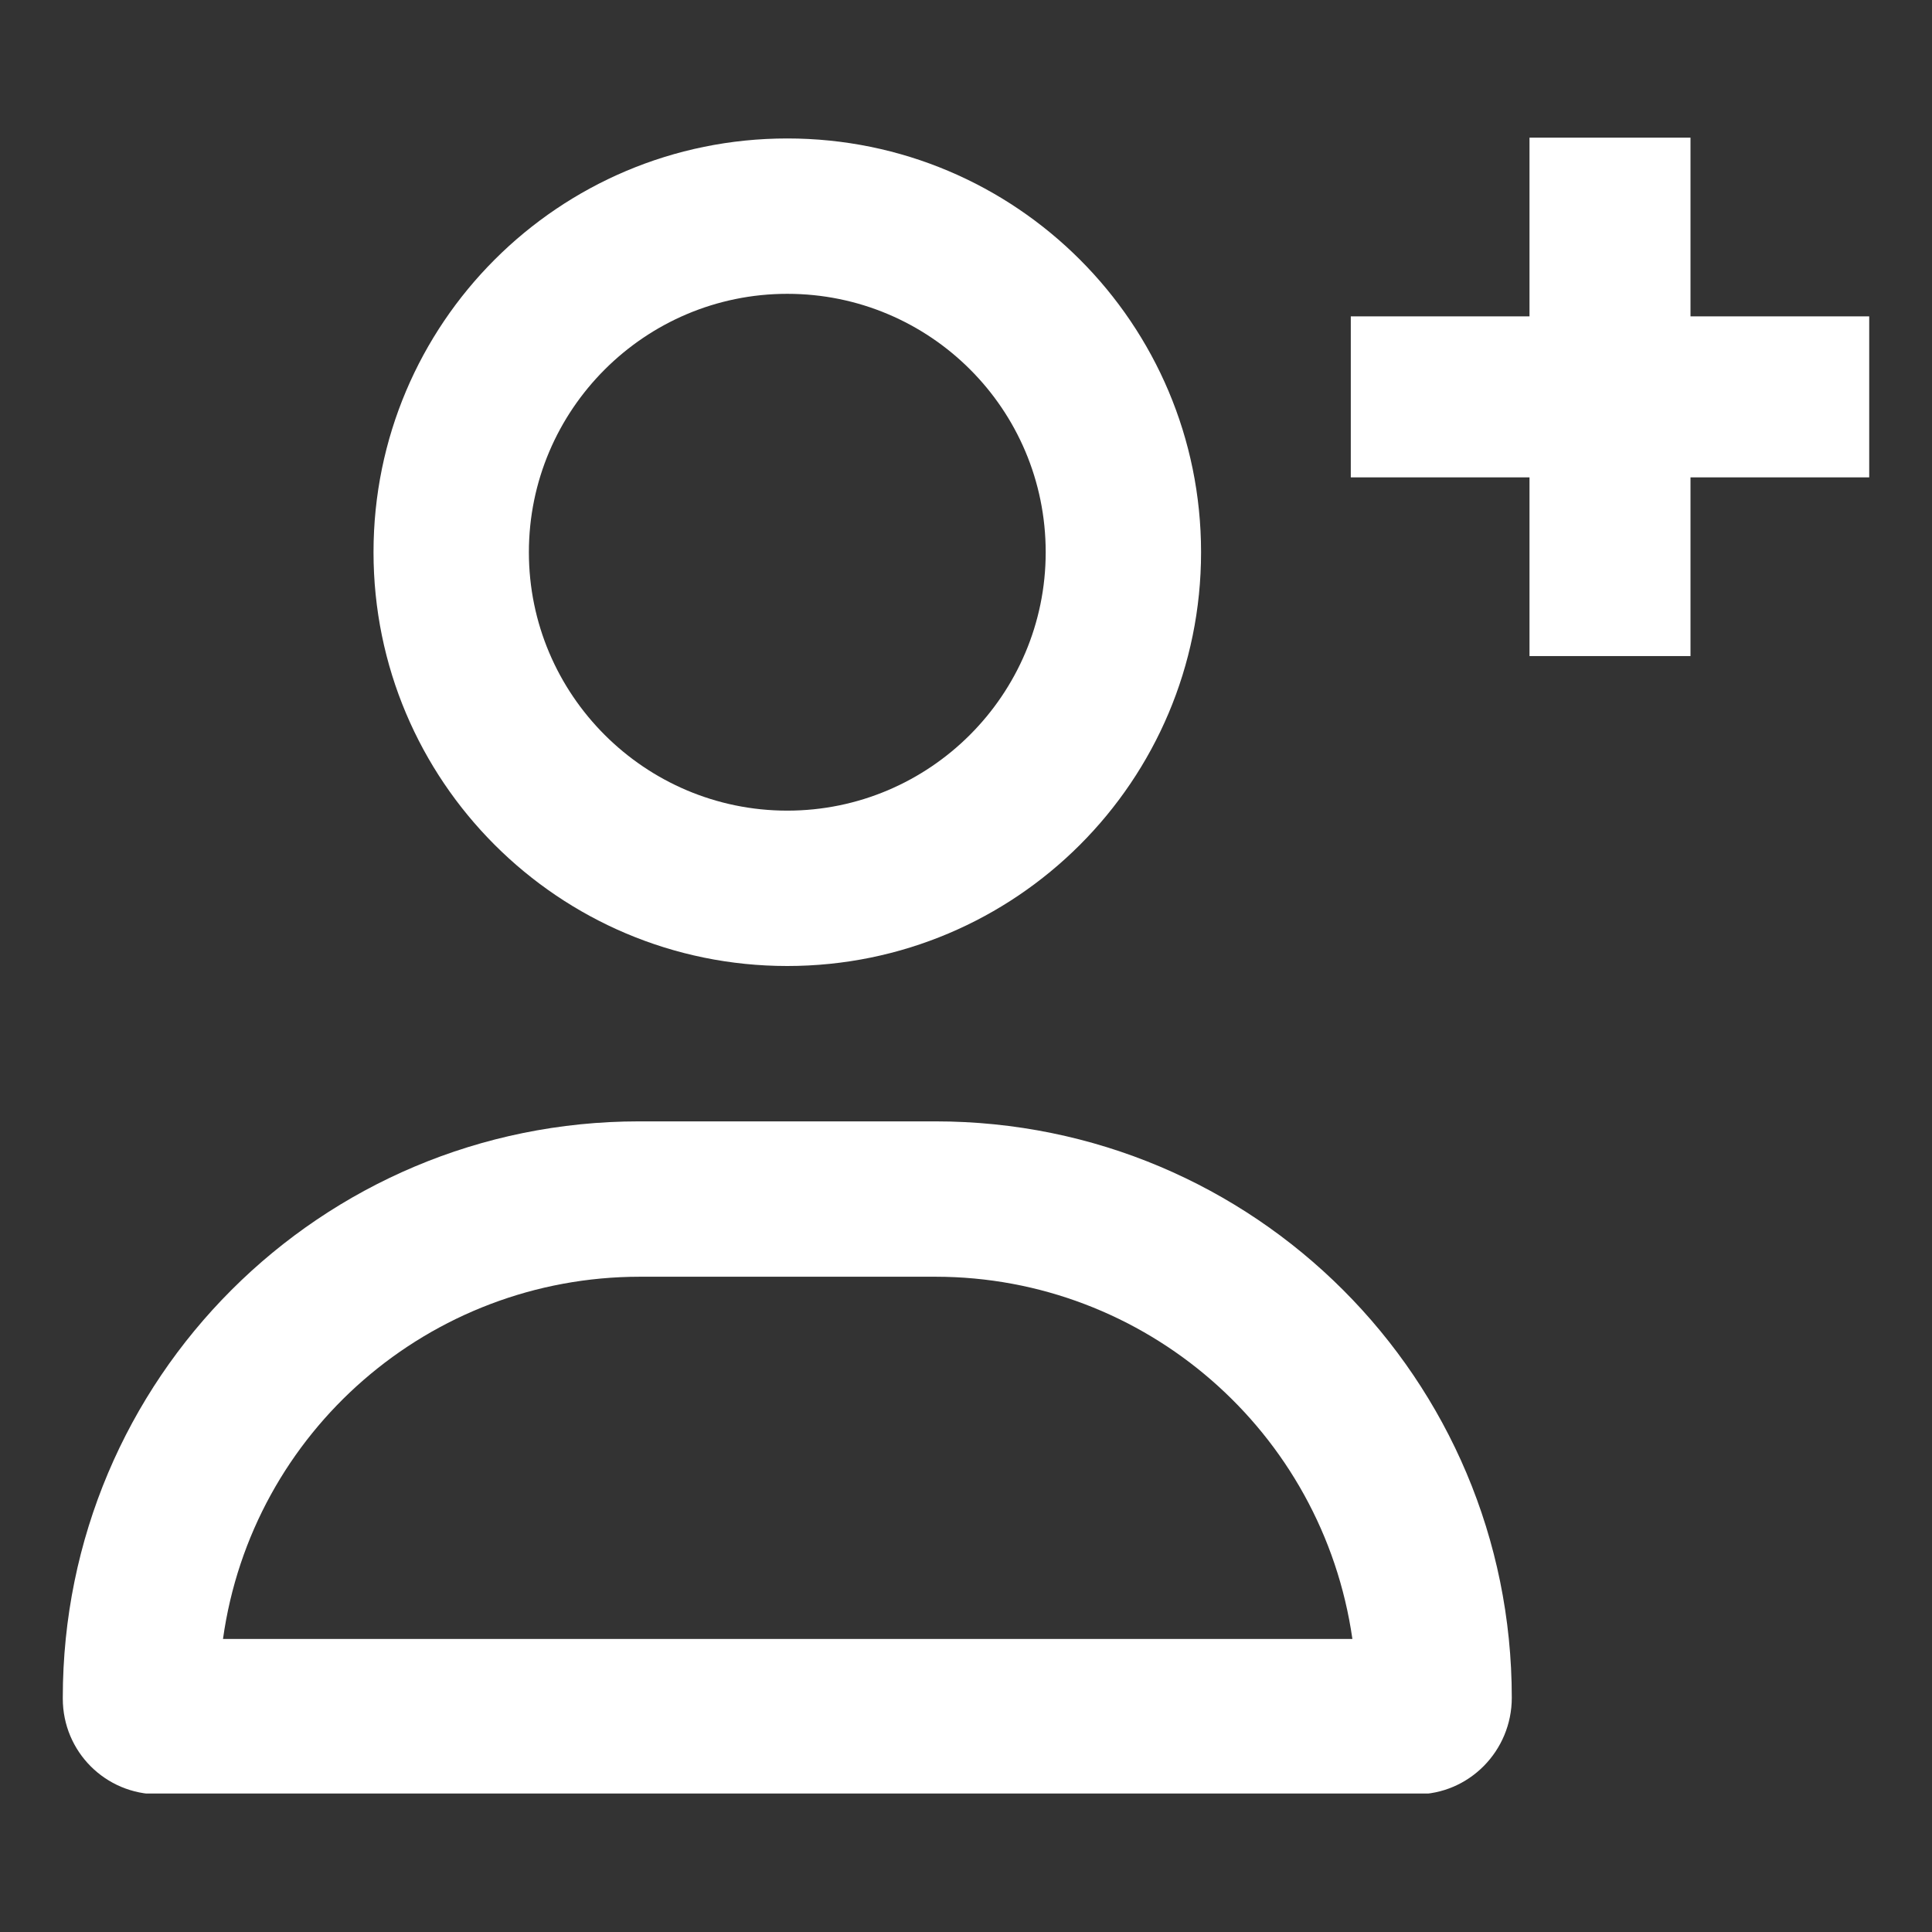 <?xml version="1.0" encoding="UTF-8"?>
<svg id="Layer_1" data-name="Layer 1" xmlns="http://www.w3.org/2000/svg" xmlns:xlink="http://www.w3.org/1999/xlink" viewBox="0 0 24 24">
  <rect x="0" y="0" width="24" height="24" fill="#333333" stroke="none"/>
  <defs>
    <style>
      .cls-1 {
        fill: #fff;
      }

      .cls-2 {
        fill: none;
      }

      .cls-3 {
        clip-path: url(#clippath);
      }
    </style>
    <clipPath id="clippath">
      <rect class="cls-2" x=".78" y="1.71" width="18" height="20.57"/>
    </clipPath>
  </defs>
  <g id="Group_1413" data-name="Group 1413">
    <g id="Group_386" data-name="Group 386">
      <g id="Group_1371" data-name="Group 1371">
        <g id="Group_392" data-name="Group 392">
          <g class="cls-3">
            <g id="Group_391" data-name="Group 391">
              <path id="Path_197" data-name="Path 197" class="cls-1" d="M12.99,6.86c0-1.78-1.44-3.21-3.21-3.21s-3.21,1.44-3.21,3.21,1.44,3.21,3.21,3.21,3.21-1.44,3.21-3.21M4.64,6.86c0-2.84,2.3-5.14,5.14-5.14s5.14,2.3,5.14,5.14-2.3,5.14-5.14,5.14h0c-2.84,0-5.14-2.3-5.14-5.14M2.76,20.36h14.04c-.37-2.58-2.58-4.5-5.18-4.5h-3.67c-2.61,0-4.82,1.92-5.18,4.5h0ZM.78,21.09c0-3.96,3.2-7.16,7.16-7.16h3.68c3.96,0,7.16,3.2,7.16,7.16h0c0,.66-.53,1.2-1.19,1.2H1.97c-.66,0-1.19-.53-1.19-1.19h0"/>
            </g>
          </g>
        </g>
      </g>
    </g>
    <rect class="cls-1" x="19" y="1.71" width="2" height="6.44"/>
    <rect class="cls-1" x="16.78" y="3.93" width="6.44" height="2"/>
  </g>
</svg>